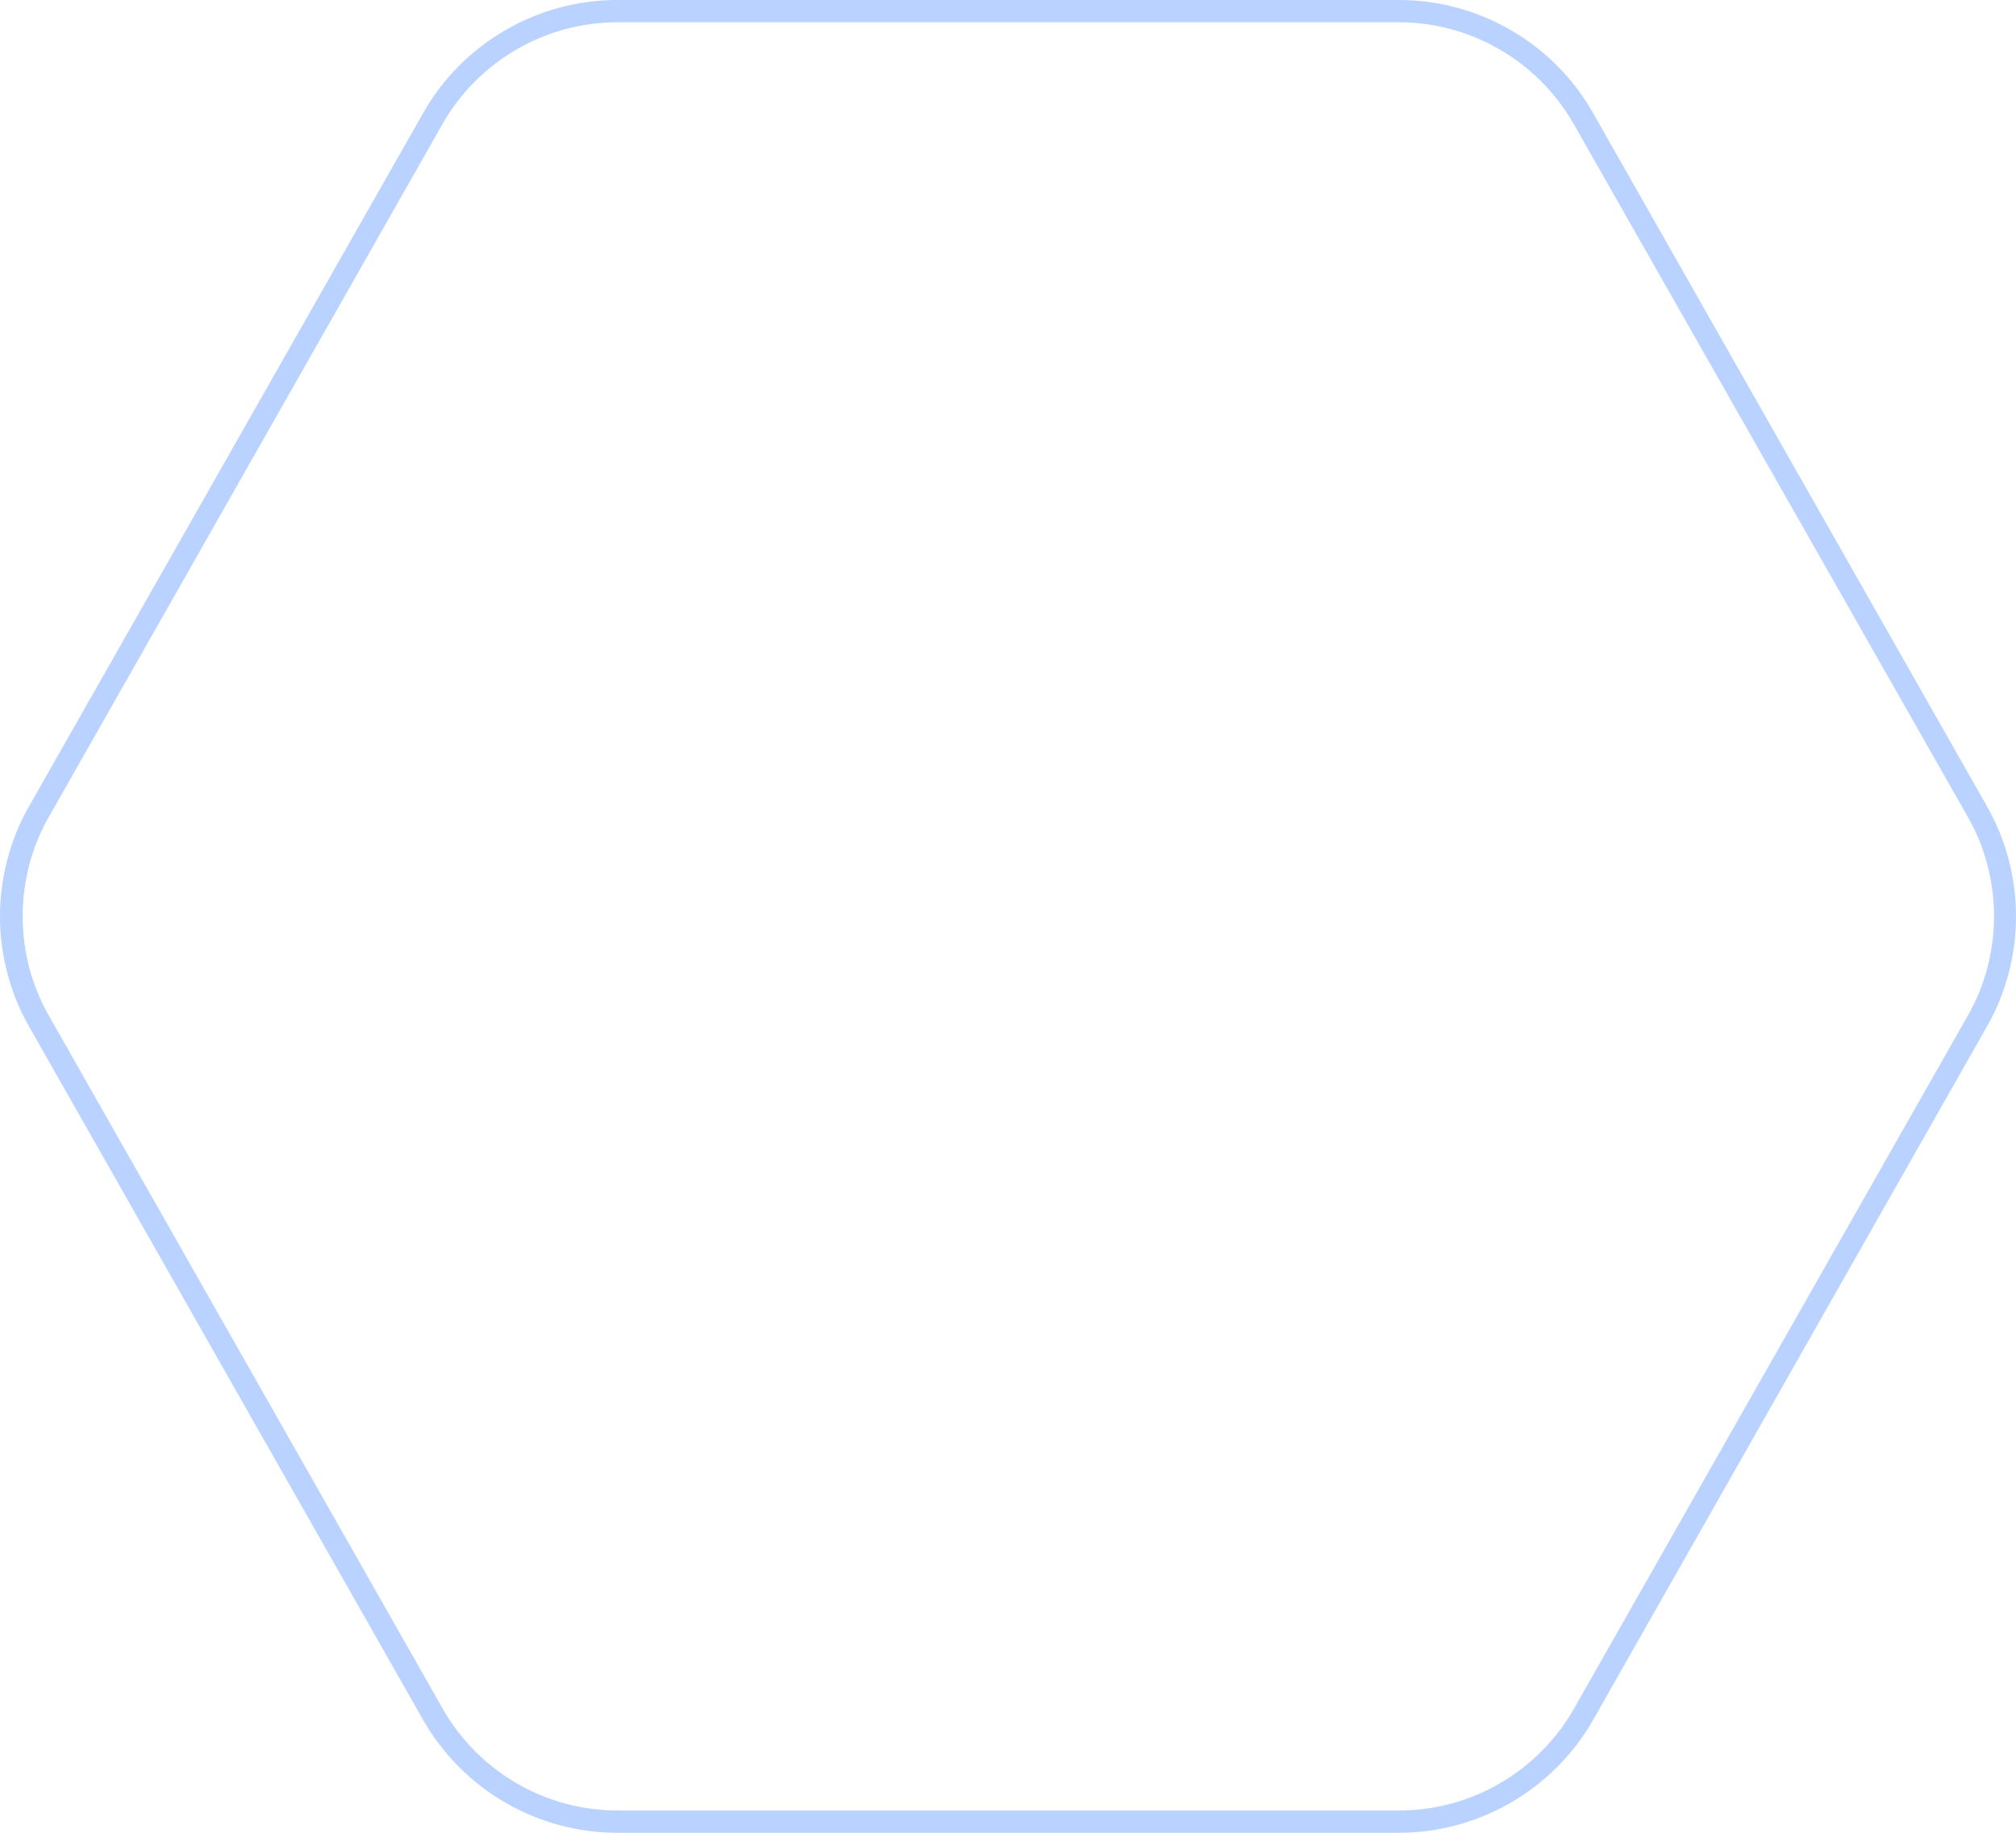 <svg width="66" height="60" viewBox="0 0 66 60" fill="none" xmlns="http://www.w3.org/2000/svg">
<path opacity="0.3" d="M45.797 60H20.21C17.587 60 15.155 58.585 13.855 56.31L0.948 33.599C-0.316 31.382 -0.316 28.618 0.948 26.401L13.855 3.698C15.148 1.415 17.587 0 20.21 0H45.797C48.42 0 50.86 1.415 52.153 3.698L65.052 26.401C66.316 28.618 66.316 31.382 65.052 33.599L52.153 56.31C50.852 58.585 48.42 60 45.797 60ZM1.591 26.758C0.458 28.756 0.458 31.236 1.591 33.234L14.498 55.945C15.666 57.994 17.85 59.271 20.217 59.271H45.805C48.164 59.271 50.355 57.994 51.524 55.945L64.431 33.234C65.564 31.236 65.564 28.756 64.431 26.758L51.517 4.055C50.348 2.006 48.157 0.729 45.797 0.729H20.21C17.85 0.729 15.659 2.006 14.49 4.055L1.591 26.758Z" fill="#166AFF"/>
</svg>
